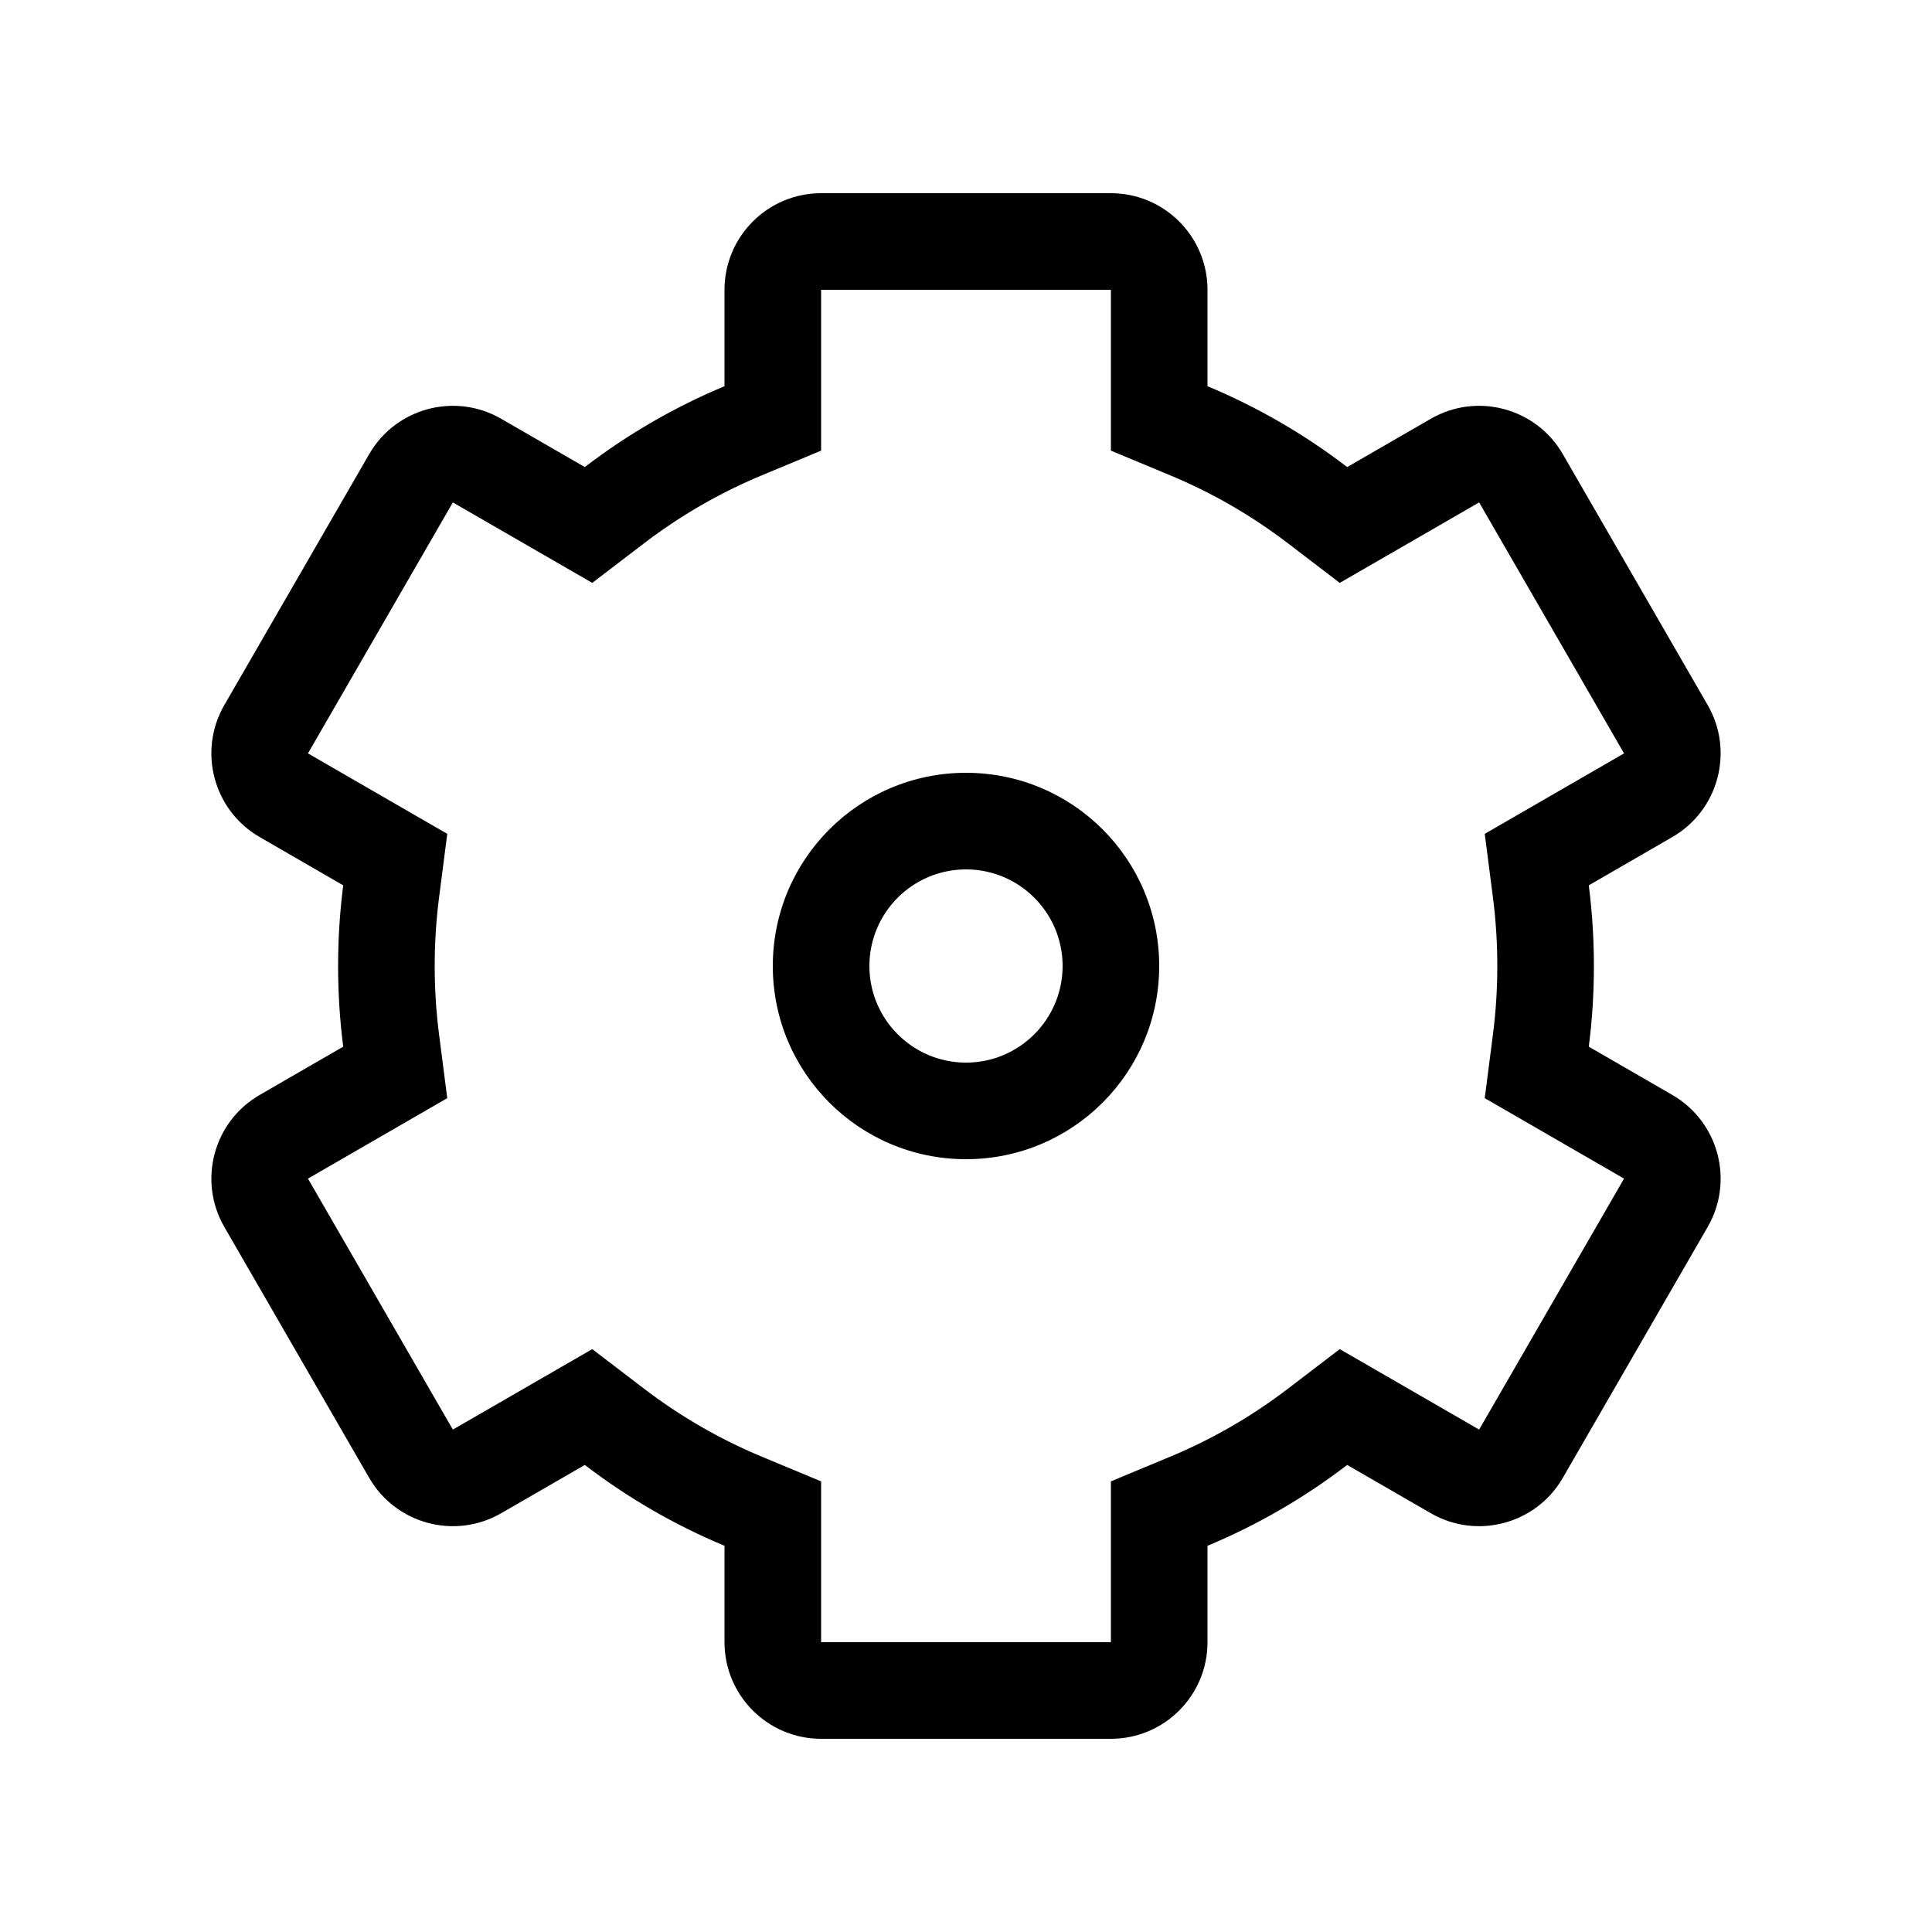<svg xmlns="http://www.w3.org/2000/svg" width="20" height="20" viewBox="0 0 20 20">
  <path d="M13.946,15.165 C13.505,15.503 13.02,15.785 12.5,16.002 L12.5,17 C12.5,17.552 12.052,18 11.5,18 L8.5,18 C7.948,18 7.5,17.552 7.5,17 L7.5,16.002 C6.98,15.785 6.495,15.503 6.054,15.165 L5.188,15.665 C4.71,15.941 4.098,15.777 3.822,15.299 L2.322,12.701 C2.046,12.223 2.21,11.611 2.688,11.335 L3.553,10.835 C3.518,10.562 3.5,10.283 3.5,10 C3.5,9.717 3.518,9.438 3.553,9.165 L2.688,8.665 C2.21,8.389 2.046,7.777 2.322,7.299 L3.822,4.701 C4.098,4.223 4.71,4.059 5.188,4.335 L6.054,4.835 C6.495,4.497 6.98,4.215 7.5,3.998 L7.5,3 C7.5,2.448 7.948,2 8.5,2 L11.5,2 C12.052,2 12.5,2.448 12.5,3 L12.5,3.998 C13.02,4.215 13.505,4.497 13.946,4.835 L14.812,4.335 C15.29,4.059 15.902,4.223 16.178,4.701 L17.678,7.299 C17.954,7.777 17.79,8.389 17.312,8.665 L16.447,9.165 C16.482,9.438 16.5,9.717 16.5,10 C16.5,10.283 16.482,10.562 16.447,10.835 L17.312,11.335 C17.79,11.611 17.954,12.223 17.678,12.701 L16.178,15.299 C15.902,15.777 15.29,15.941 14.812,15.665 L13.946,15.165 Z M15.312,14.799 L16.812,12.201 L15.37,11.368 L15.455,10.708 C15.485,10.475 15.5,10.238 15.5,10 C15.5,9.762 15.485,9.525 15.455,9.292 L15.37,8.632 L16.812,7.799 L15.312,5.201 L13.869,6.034 L13.339,5.629 C12.963,5.341 12.552,5.103 12.115,4.921 L11.5,4.665 L11.5,3 L8.5,3 L8.5,4.665 L7.885,4.921 C7.448,5.103 7.037,5.341 6.661,5.629 L6.131,6.034 L4.688,5.201 L3.188,7.799 L4.63,8.632 L4.545,9.292 C4.515,9.525 4.5,9.762 4.5,10 C4.5,10.238 4.515,10.475 4.545,10.708 L4.63,11.368 L3.188,12.201 L4.688,14.799 L6.131,13.966 L6.661,14.371 C7.037,14.659 7.448,14.897 7.885,15.079 L8.5,15.335 L8.5,17 L11.5,17 L11.5,15.335 L12.115,15.079 C12.552,14.897 12.963,14.659 13.339,14.371 L13.869,13.966 L15.312,14.799 Z M10,12 C8.895,12 8,11.105 8,10 C8,8.895 8.895,8 10,8 C11.105,8 12,8.895 12,10 C12,11.105 11.105,12 10,12 Z M10,11 C10.552,11 11,10.552 11,10 C11,9.448 10.552,9 10,9 C9.448,9 9,9.448 9,10 C9,10.552 9.448,11 10,11 Z"/>
</svg>
